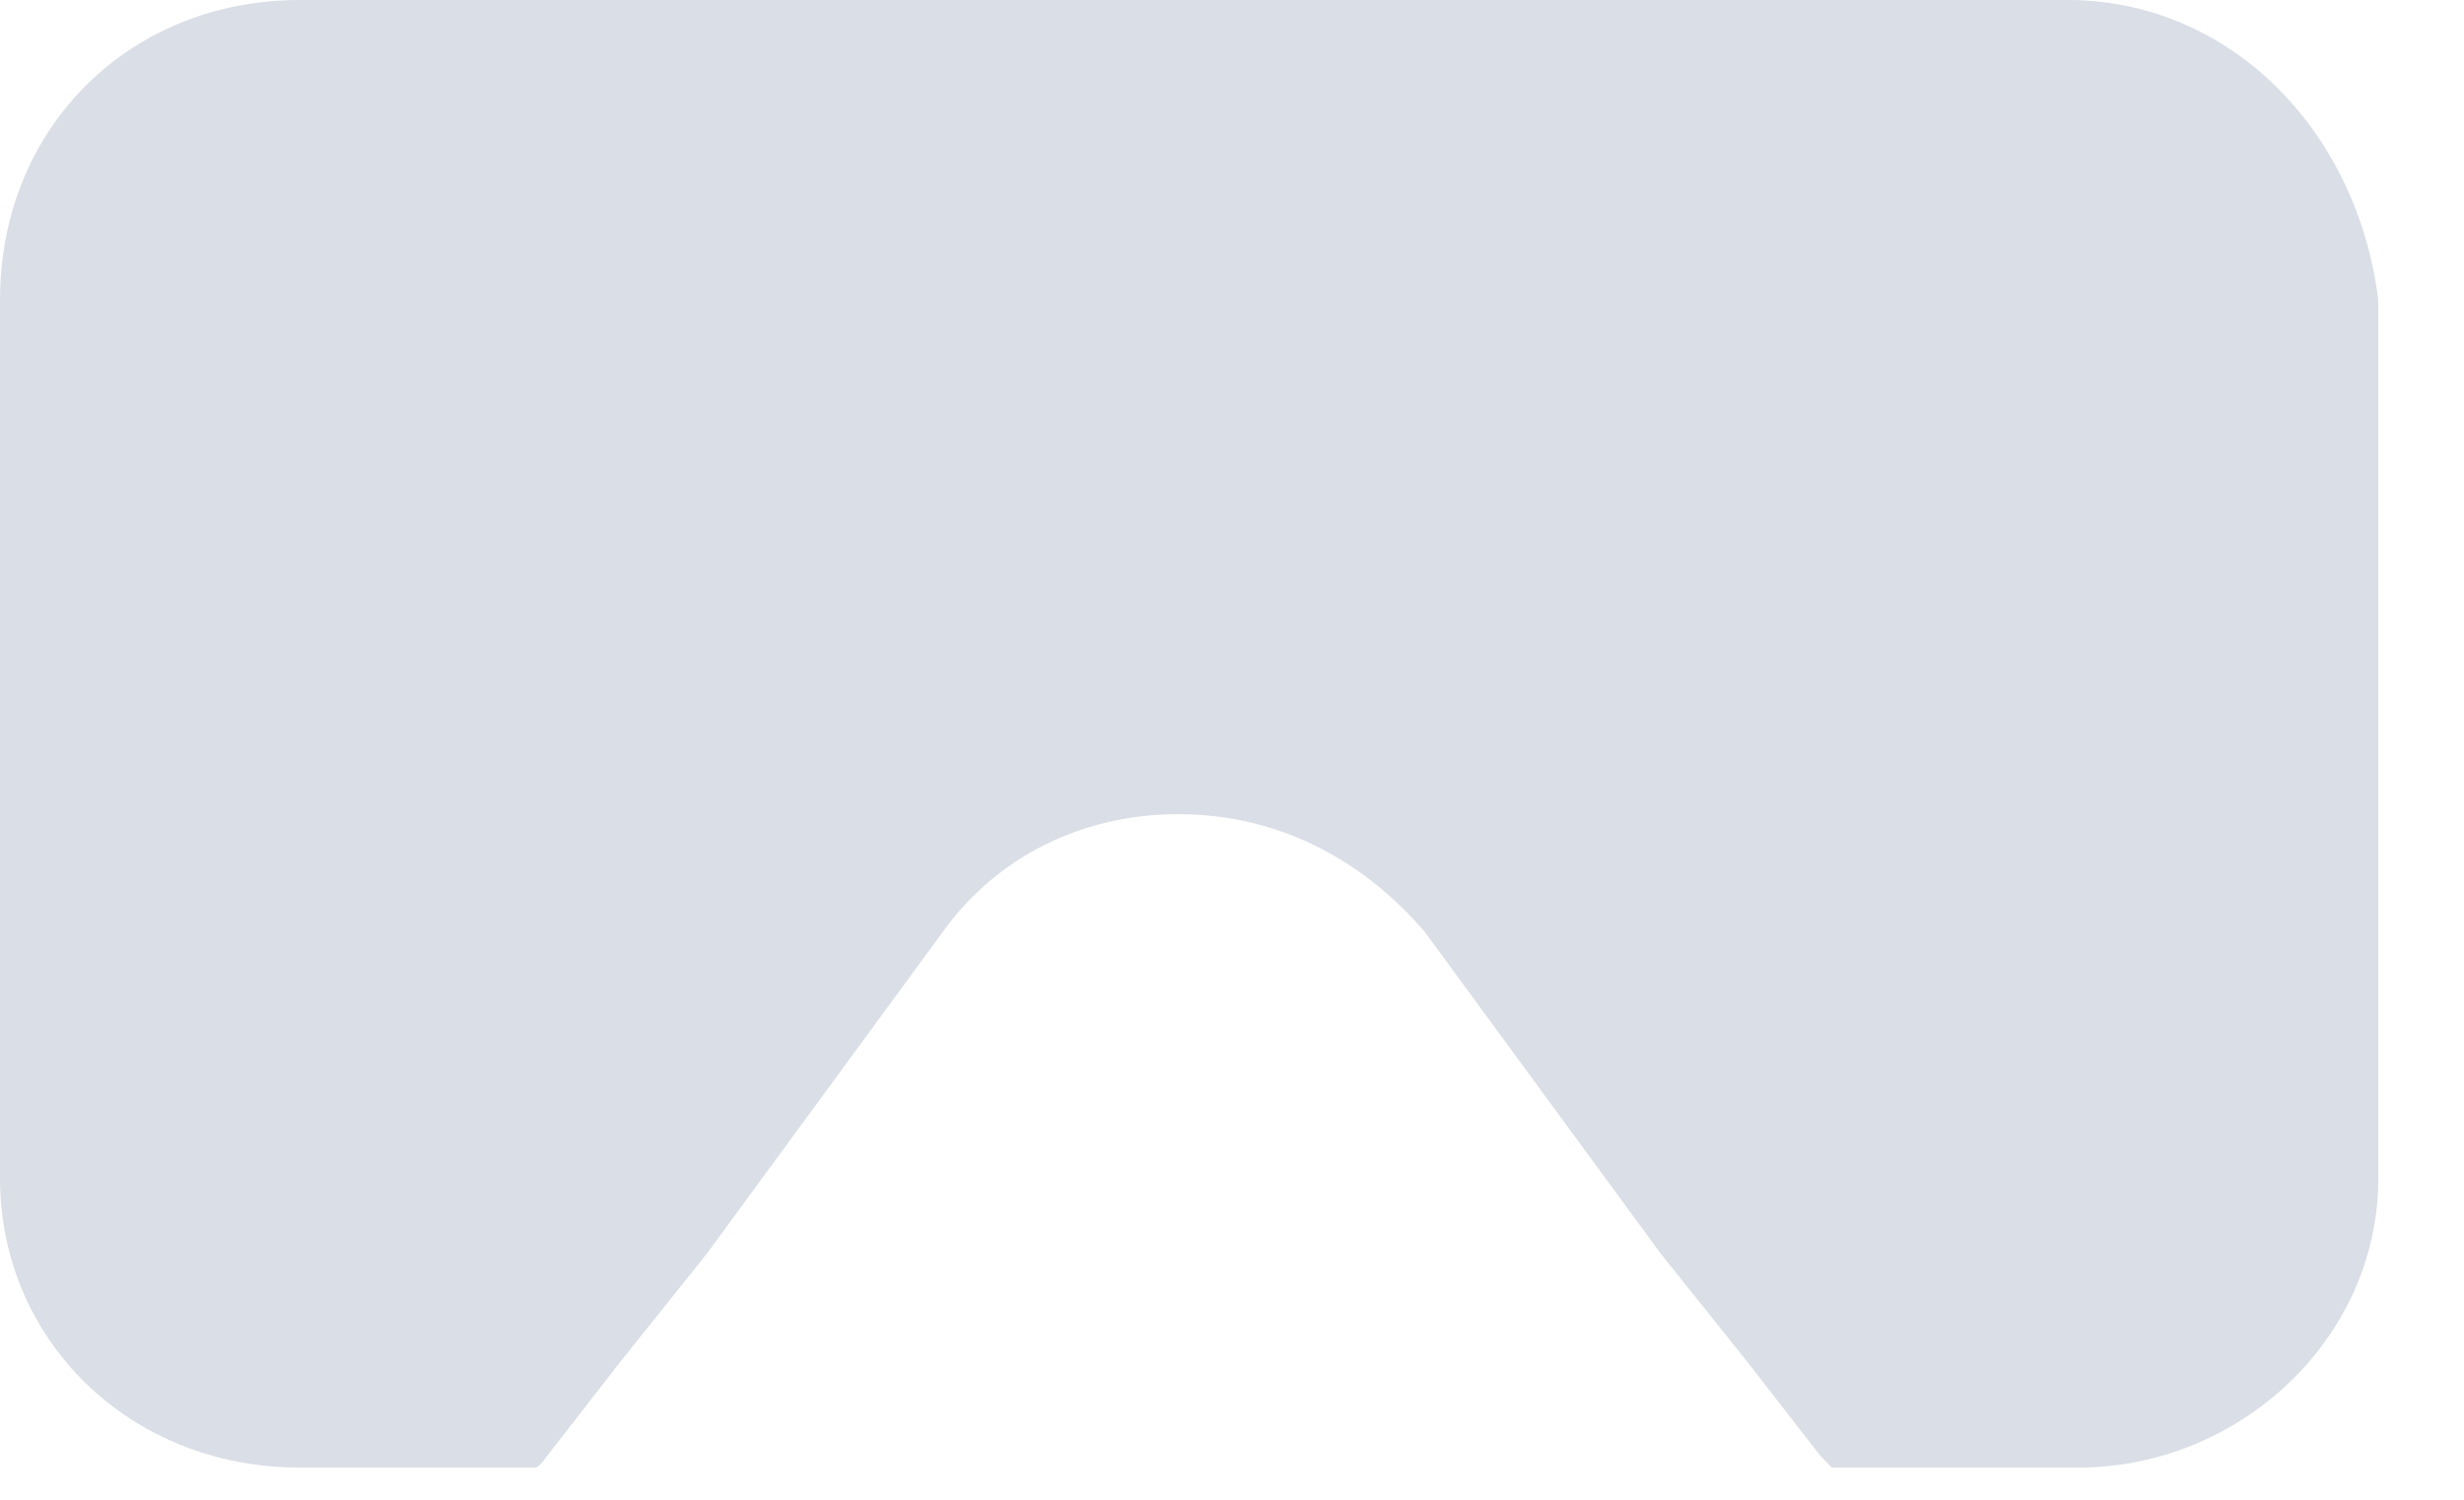 <svg width="23" height="14" viewBox="0 0 23 14" fill="none" xmlns="http://www.w3.org/2000/svg">
<path d="M19.3 0H2.8C1.2 0 0 1.2 0 2.8V11C0 12.5 1.2 13.7 2.8 13.7H5C5 13.7 5.03 13.7 5.1 13.6L5.8 12.7L6.6 11.7L8.8 8.7C9.3 8 10.1 7.6 11 7.6C11.9 7.6 12.7 8 13.3 8.7L15.5 11.7L16.3 12.7L17 13.6L17.1 13.7H19.4C20.9 13.7 22.2 12.5 22.2 11V2.8C22 1.2 20.8 0 19.3 0Z" fill="#DADEE6"/>
</svg>
